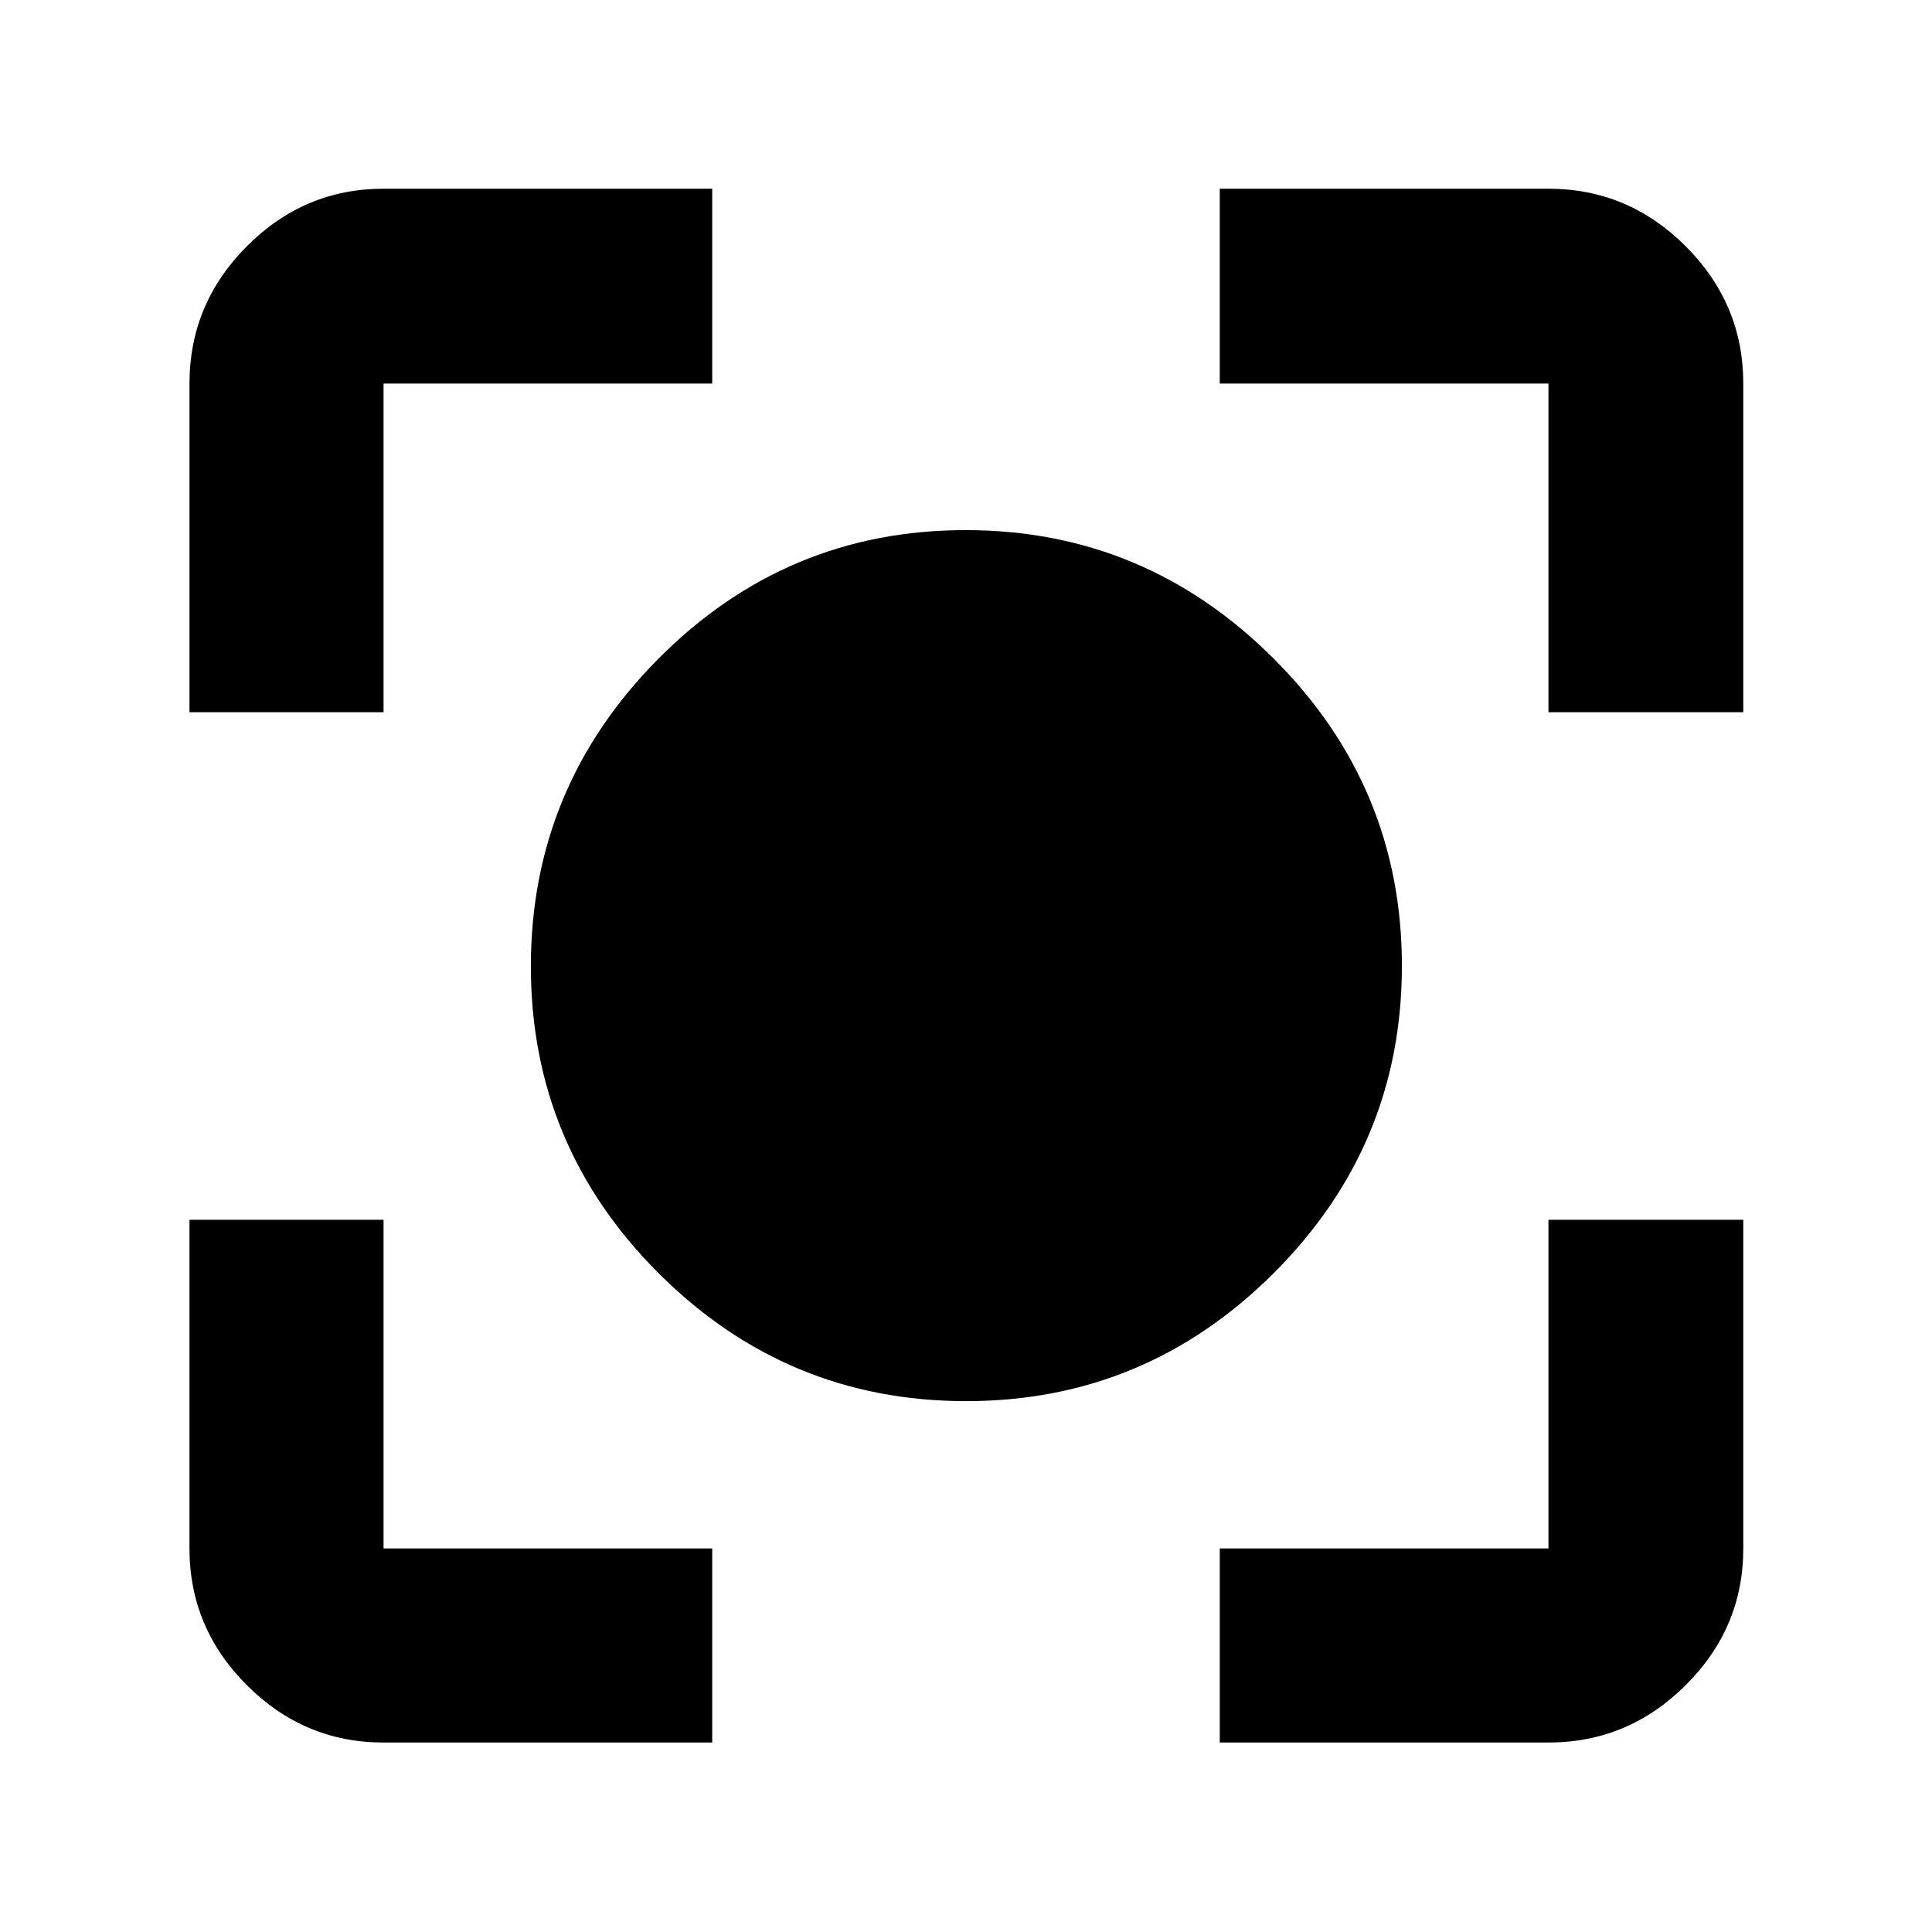 <svg xmlns="http://www.w3.org/2000/svg" height="40" viewBox="0 -960 960 960" width="40"><path d="M190.58-94.15q-39.43 0-67.93-28.5-28.5-28.5-28.5-67.93V-353.9h96.43v163.32H353.9v96.43H190.58Zm415.52 0v-96.43h163.32V-353.9h96.81v163.32q0 39.43-28.61 67.93-28.61 28.5-68.2 28.5H606.1ZM94.15-606.1v-163.32q0-39.59 28.5-68.2t67.93-28.61H353.9v96.81H190.58v163.32H94.15Zm675.27 0v-163.32H606.1v-96.81h163.32q39.59 0 68.2 28.61t28.61 68.2v163.32h-96.81ZM480.06-263.78q-89.11 0-152.69-63.45-63.59-63.45-63.59-152.57 0-89.11 63.45-152.95 63.45-63.84 152.57-63.84 89.11 0 152.95 63.71 63.84 63.71 63.84 152.82 0 89.11-63.71 152.69-63.71 63.59-152.82 63.59Z"/></svg>